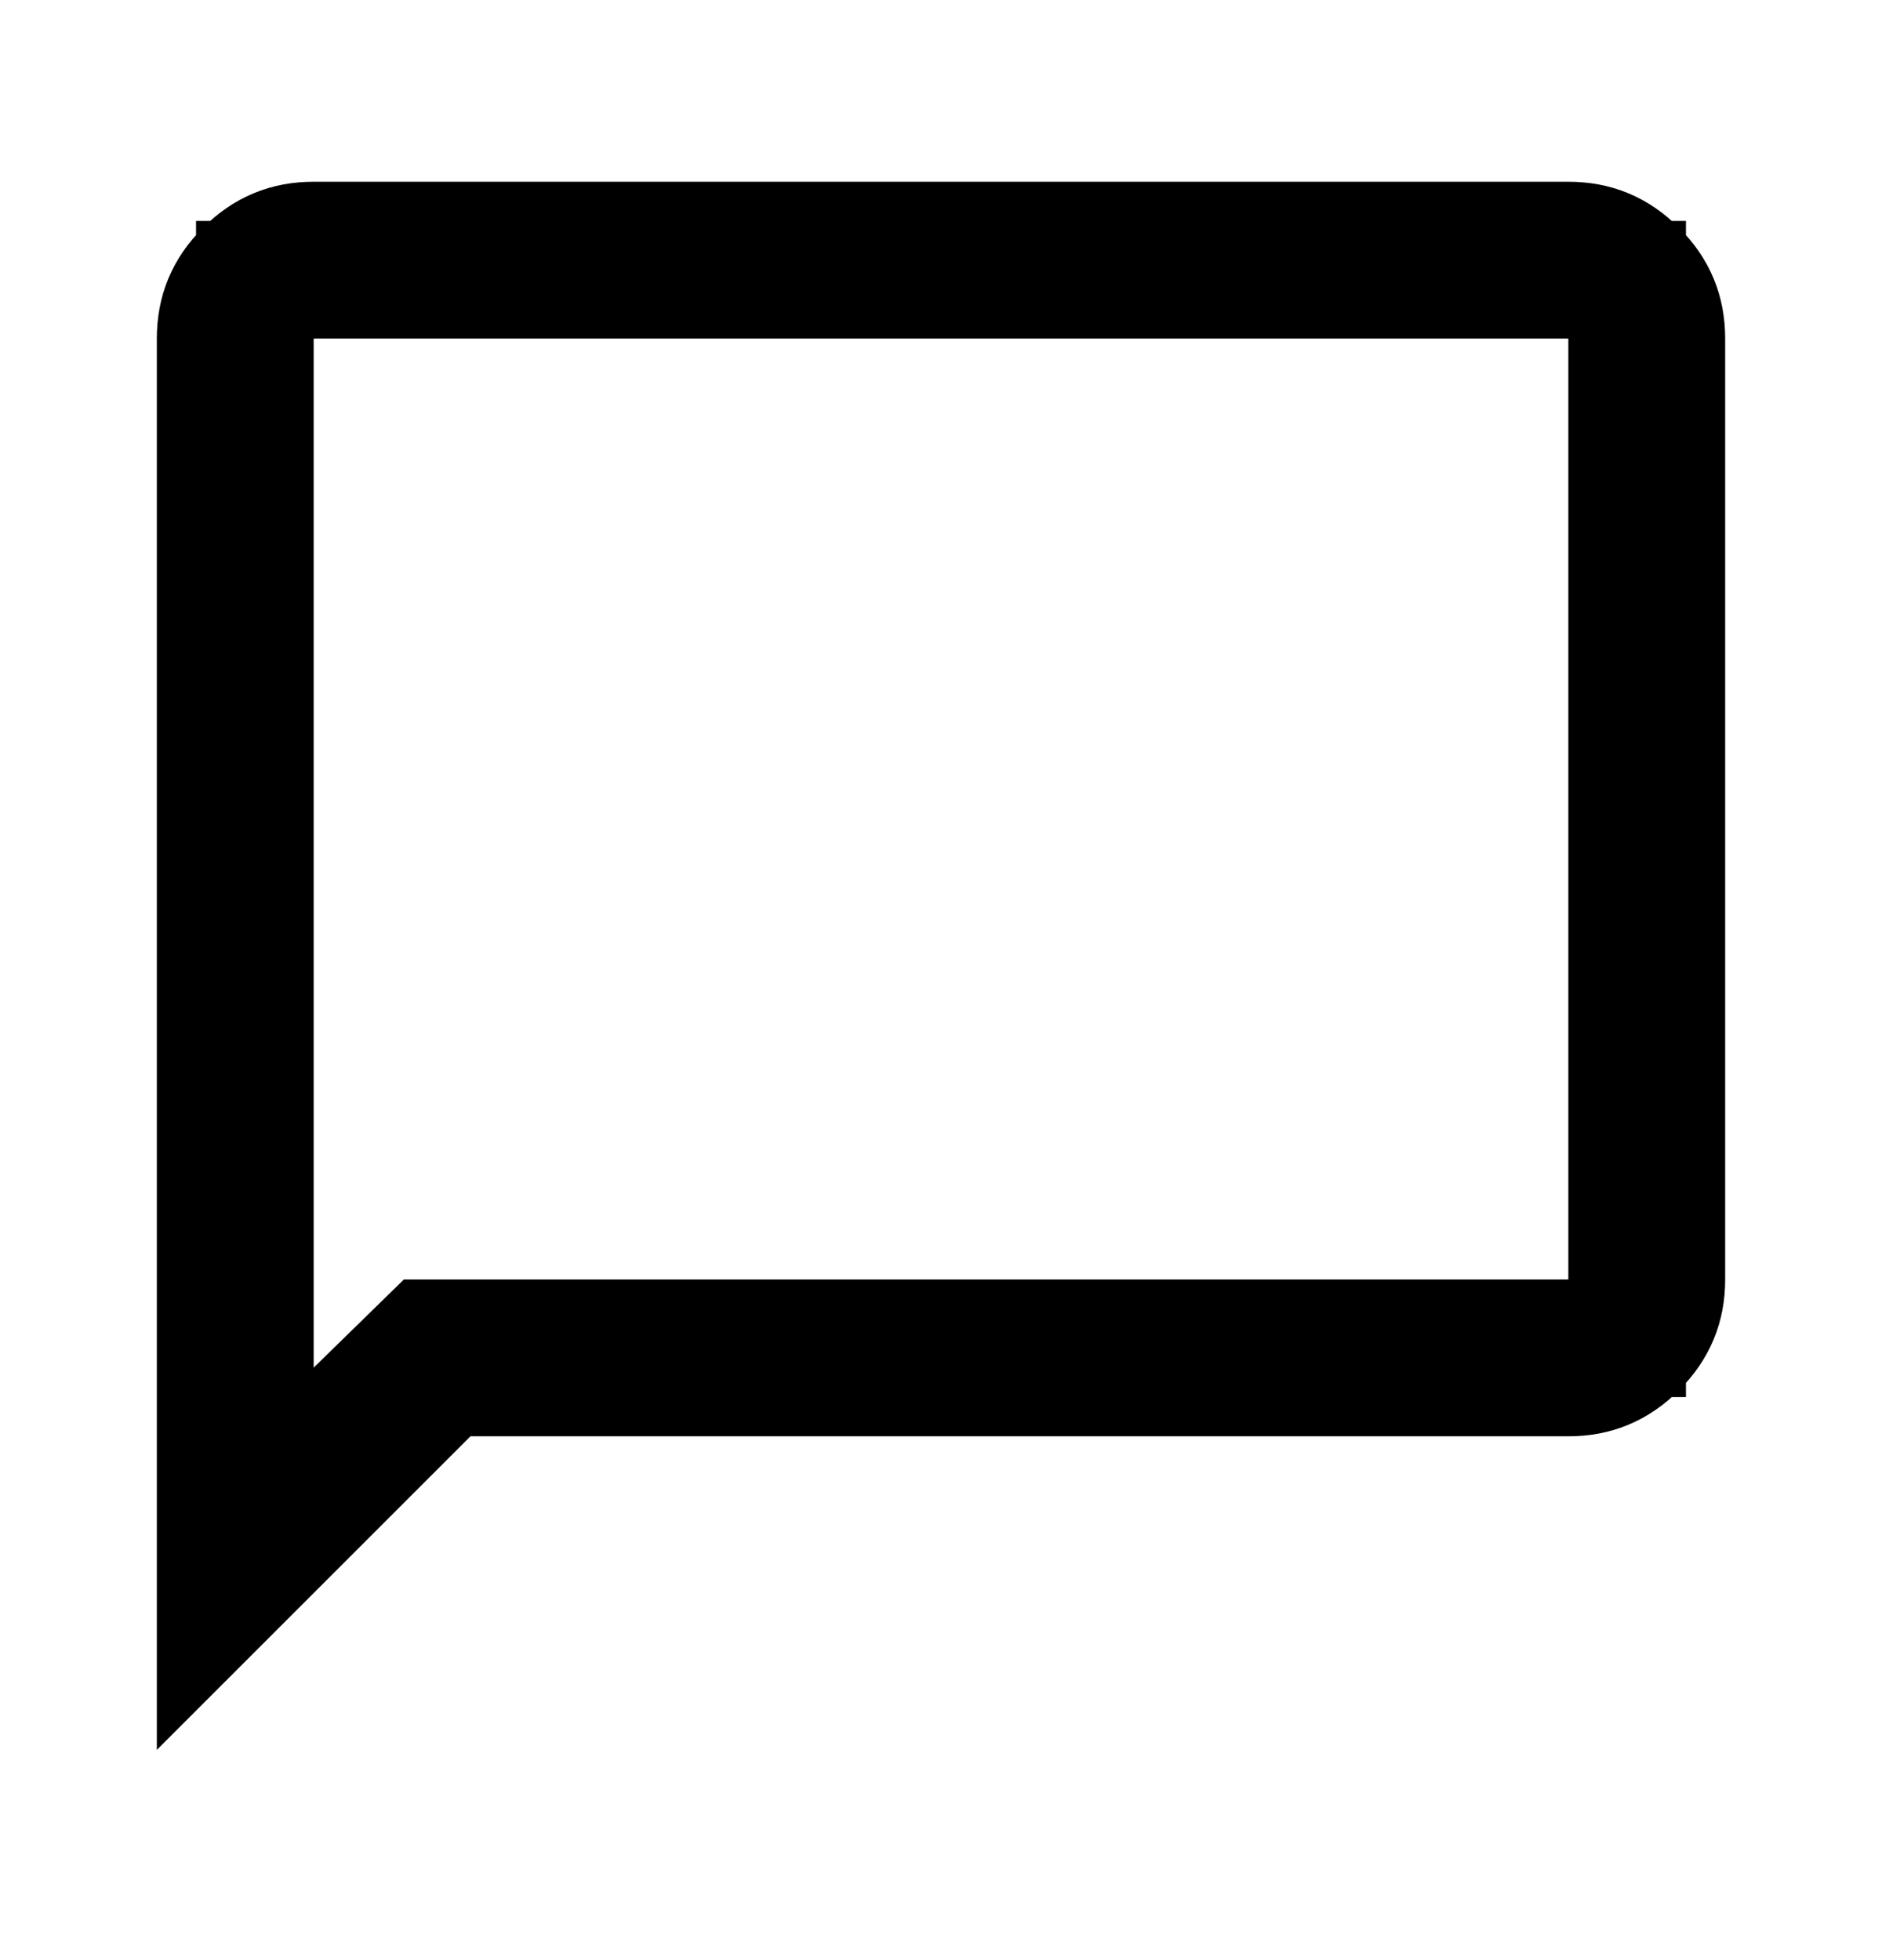 <svg viewBox="0 0 24 25" fill="none" xmlns="http://www.w3.org/2000/svg">
<path d="M2.75 20.508V4.318C2.75 3.969 2.866 3.688 3.118 3.436C3.37 3.184 3.65 3.068 4 3.068H20C20.349 3.068 20.63 3.184 20.882 3.436C21.134 3.688 21.25 3.969 21.25 4.318V16.319C21.25 16.668 21.134 16.948 20.882 17.201C20.63 17.453 20.349 17.569 20 17.569H6H5.689L5.47 17.788L2.75 20.508ZM20 17.069H20.75V16.319V4.318V3.568H20H4H3.25V4.318V17.444V19.226L4.524 17.98L5.456 17.069H20Z" fill="#1D1B20" stroke="black" stroke-width="1.5"/>
</svg>
